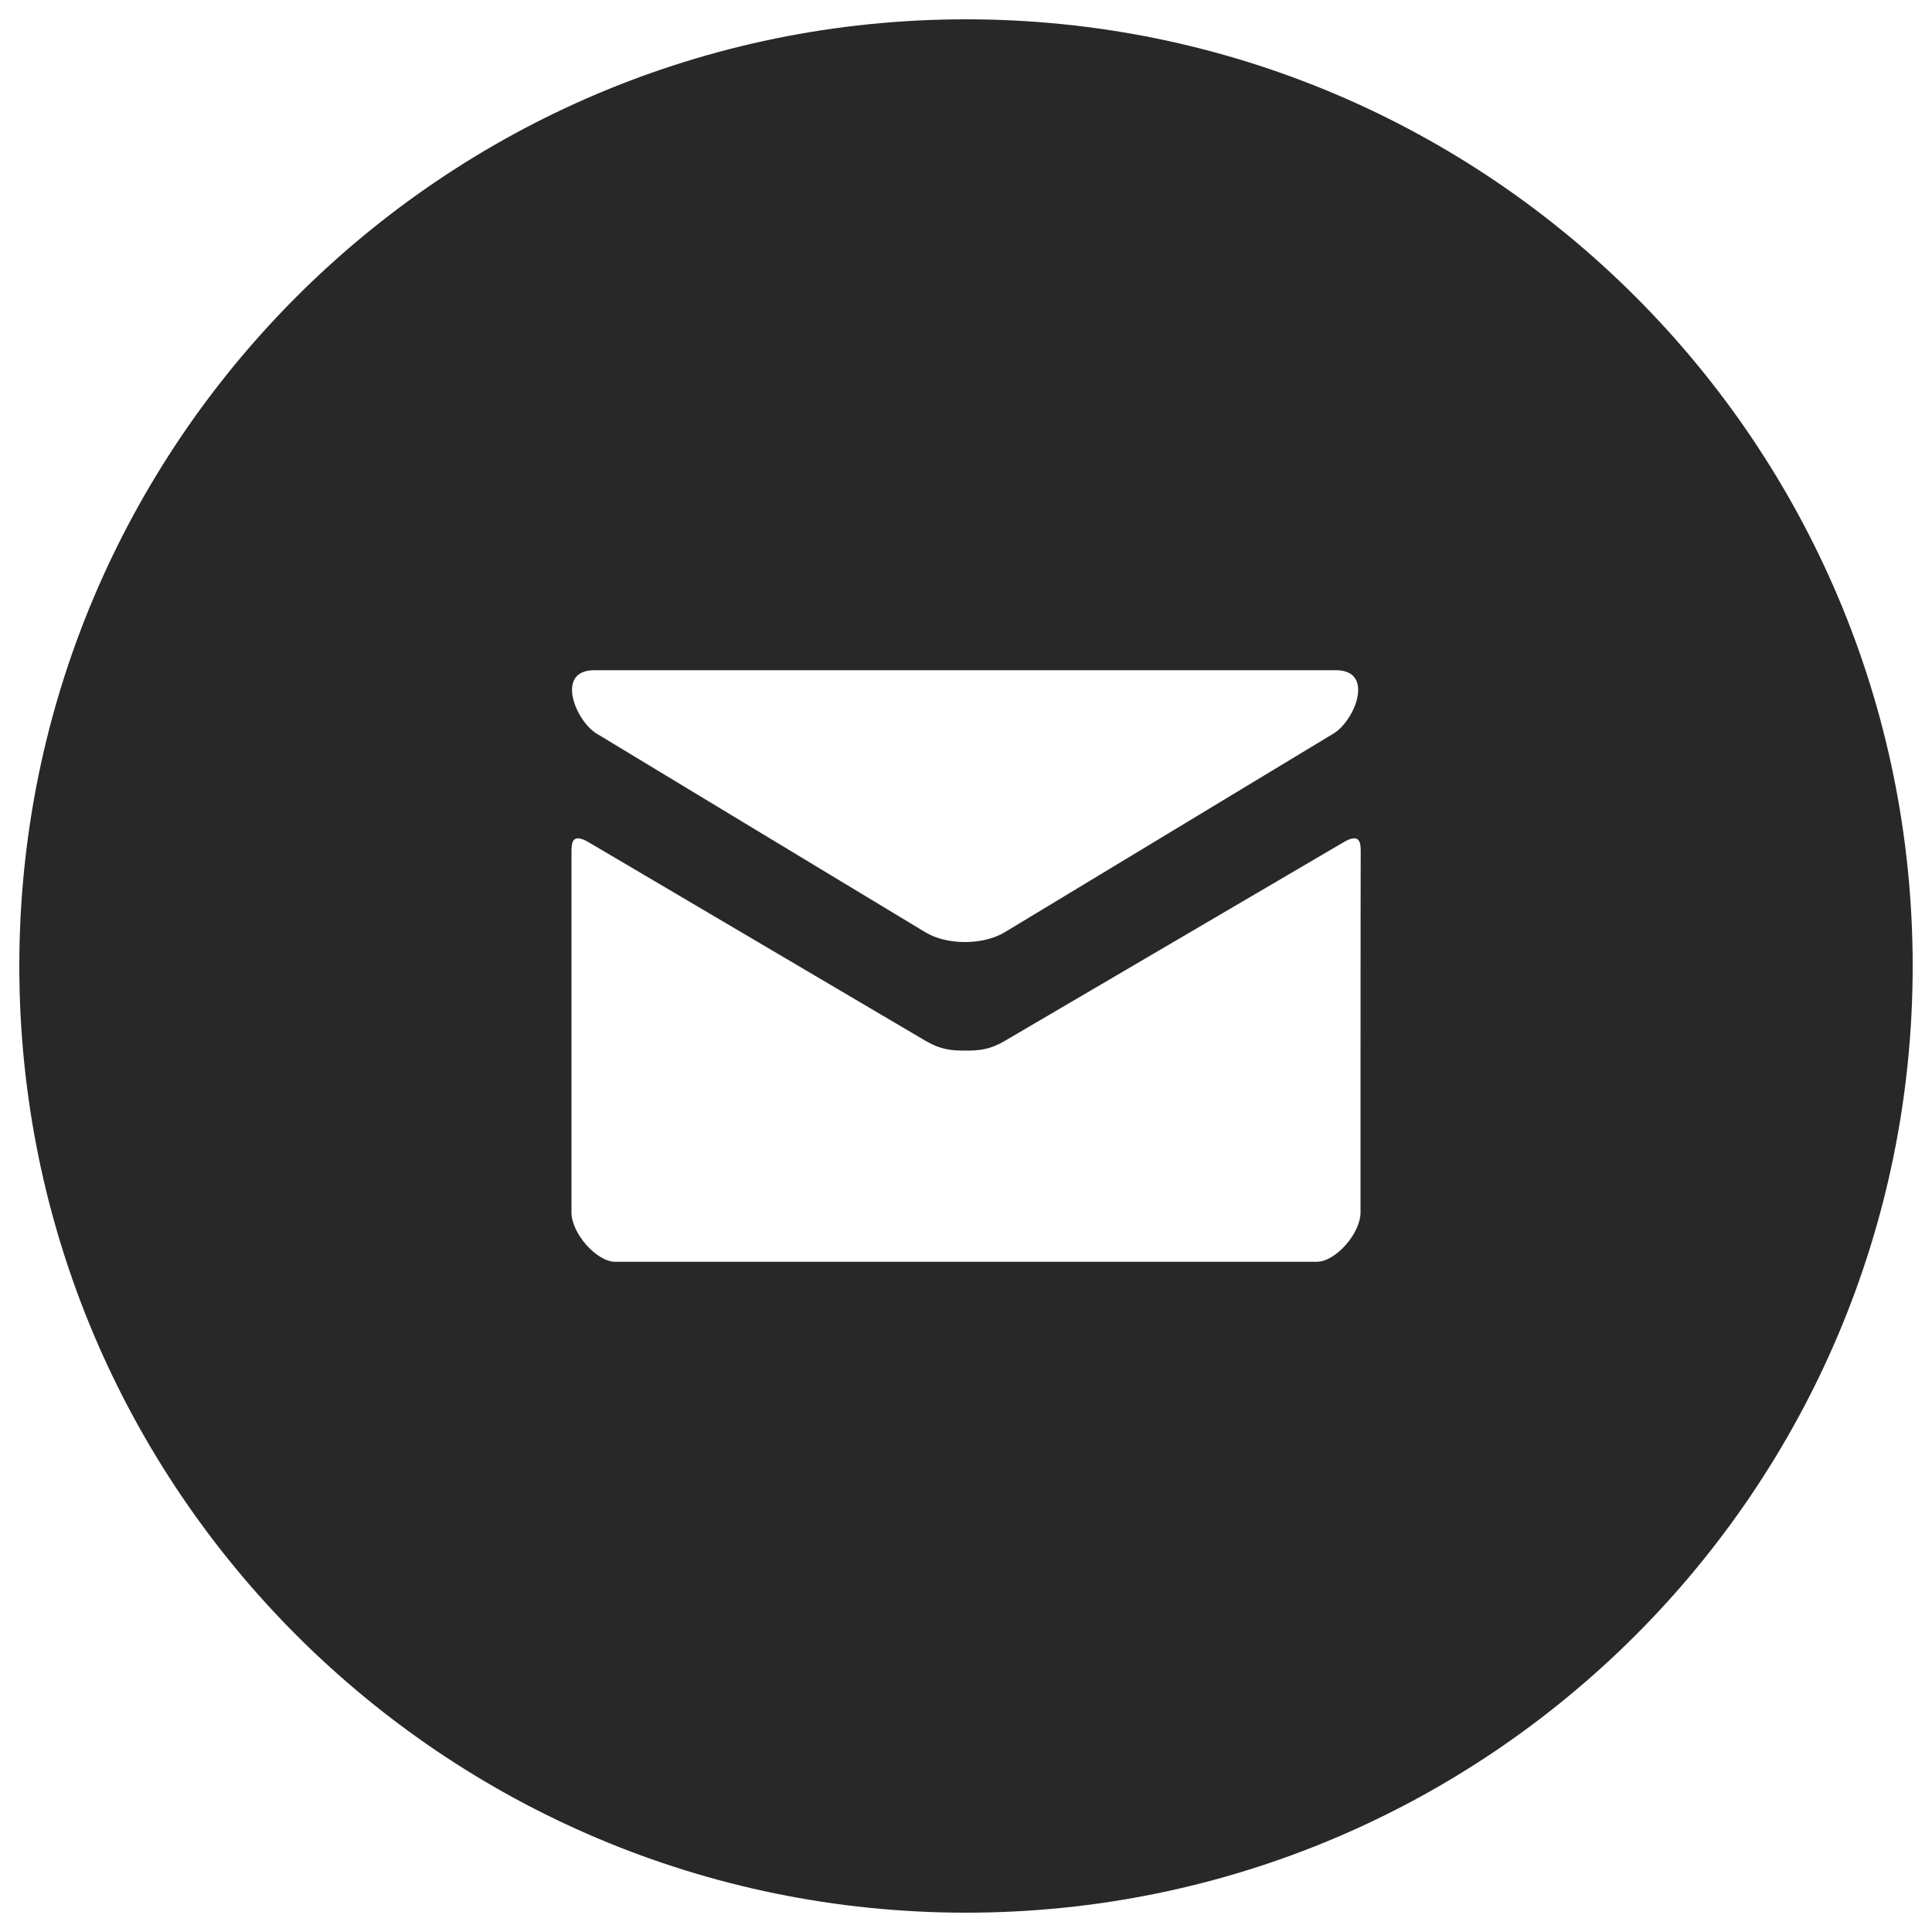 <svg xmlns="http://www.w3.org/2000/svg" xmlns:xlink="http://www.w3.org/1999/xlink" version="1.1" x="0px" y="0px" viewBox="0 0 1000 1000" enable-background="new 0 0 1000 1000" xml:space="preserve">
<g><path d="M500,10C229.4,10,10,229.4,10,500c0,270.6,219.4,490,490,490c270.6,0,490-219.4,490-490C990,229.4,770.6,10,500,10z M307.6,346.9h383.8c20.4,0,9.9,26.1-1.2,32.8c-11.1,6.7-164.4,99.4-170.1,102.8c-5.7,3.4-13.1,5.1-20.6,5.1c-7.4,0-14.8-1.6-20.6-5.1c-5.7-3.4-159.1-96.1-170.1-102.8C297.8,373,287.3,346.9,307.6,346.9z M704.2,627.6c0,10.7-12.8,25.5-22.7,25.5h-363c-9.8,0-22.7-14.8-22.7-25.5c0,0,0-181.4,0-186.1c0-4.7-0.1-10.8,8.8-5.6c12.6,7.4,166.7,98.3,174.4,102.8c7.7,4.5,13.1,5.1,20.6,5.1c7.4,0,12.8-0.5,20.6-5.1c7.7-4.5,162.7-95.4,175.3-102.8c8.9-5.2,8.8,0.9,8.8,5.6C704.2,446.2,704.2,627.6,704.2,627.6z" fill="#282828"/></g>
</svg>
